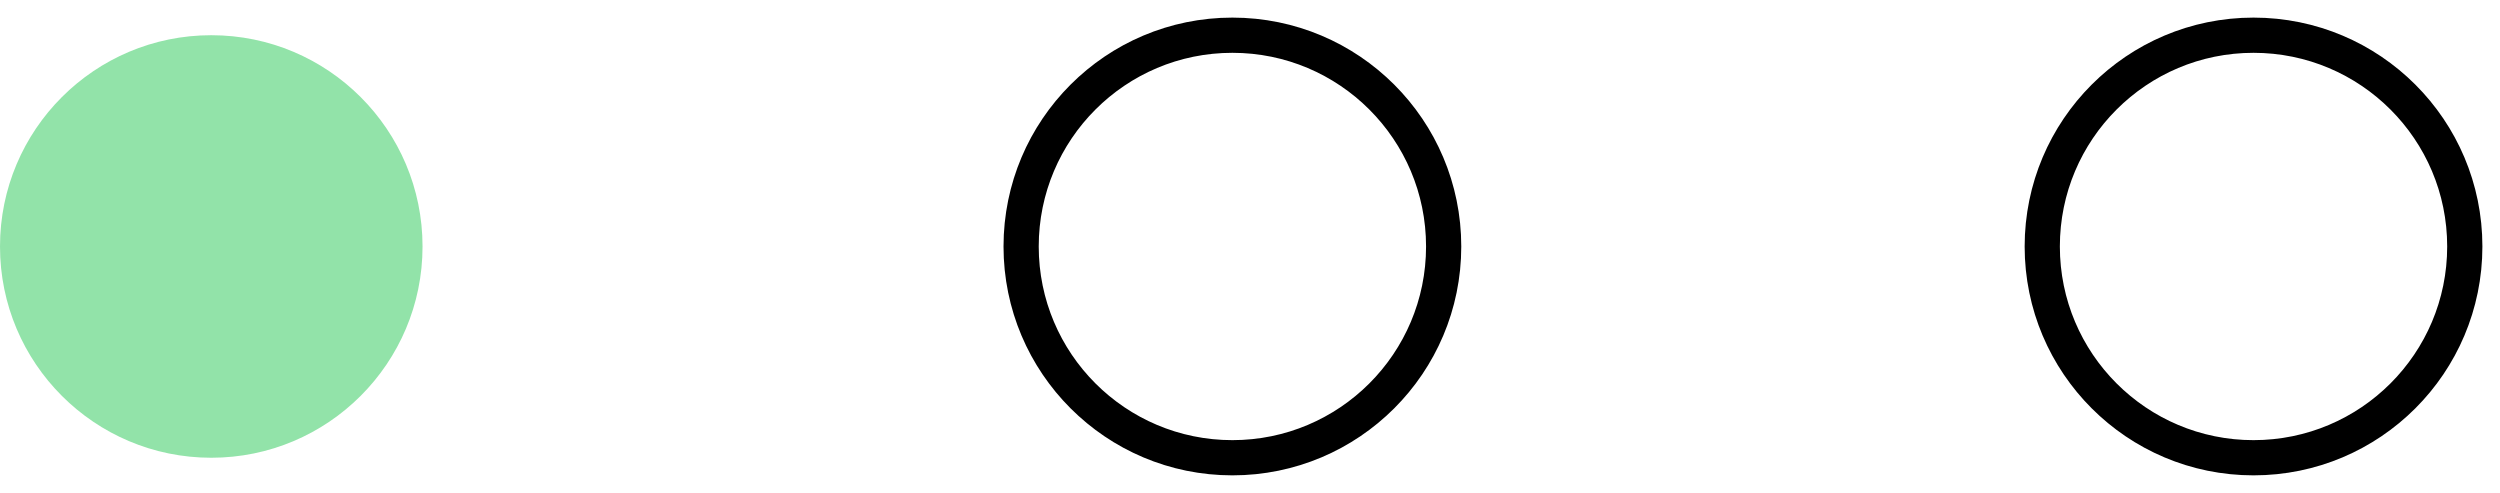 <svg width="71" height="14" viewBox="0 0 71 14" fill="none" xmlns="http://www.w3.org/2000/svg">
<path fill-rule="evenodd" clip-rule="evenodd" d="M6 13C9.314 13 12 10.314 12 7C12 3.686 9.314 1 6 1C2.686 1 0 3.686 0 7C0 10.314 2.686 13 6 13Z" fill="#92E3A9"/>
<path fill-rule="evenodd" clip-rule="evenodd" d="M35 13C38.314 13 41 10.314 41 7C41 3.686 38.314 1 35 1C31.686 1 29 3.686 29 7C29 10.314 31.686 13 35 13Z" stroke="black"/>
<path fill-rule="evenodd" clip-rule="evenodd" d="M64 13C67.314 13 70 10.314 70 7C70 3.686 67.314 1 64 1C60.686 1 58 3.686 58 7C58 10.314 60.686 13 64 13Z" stroke="black"/>
</svg>
